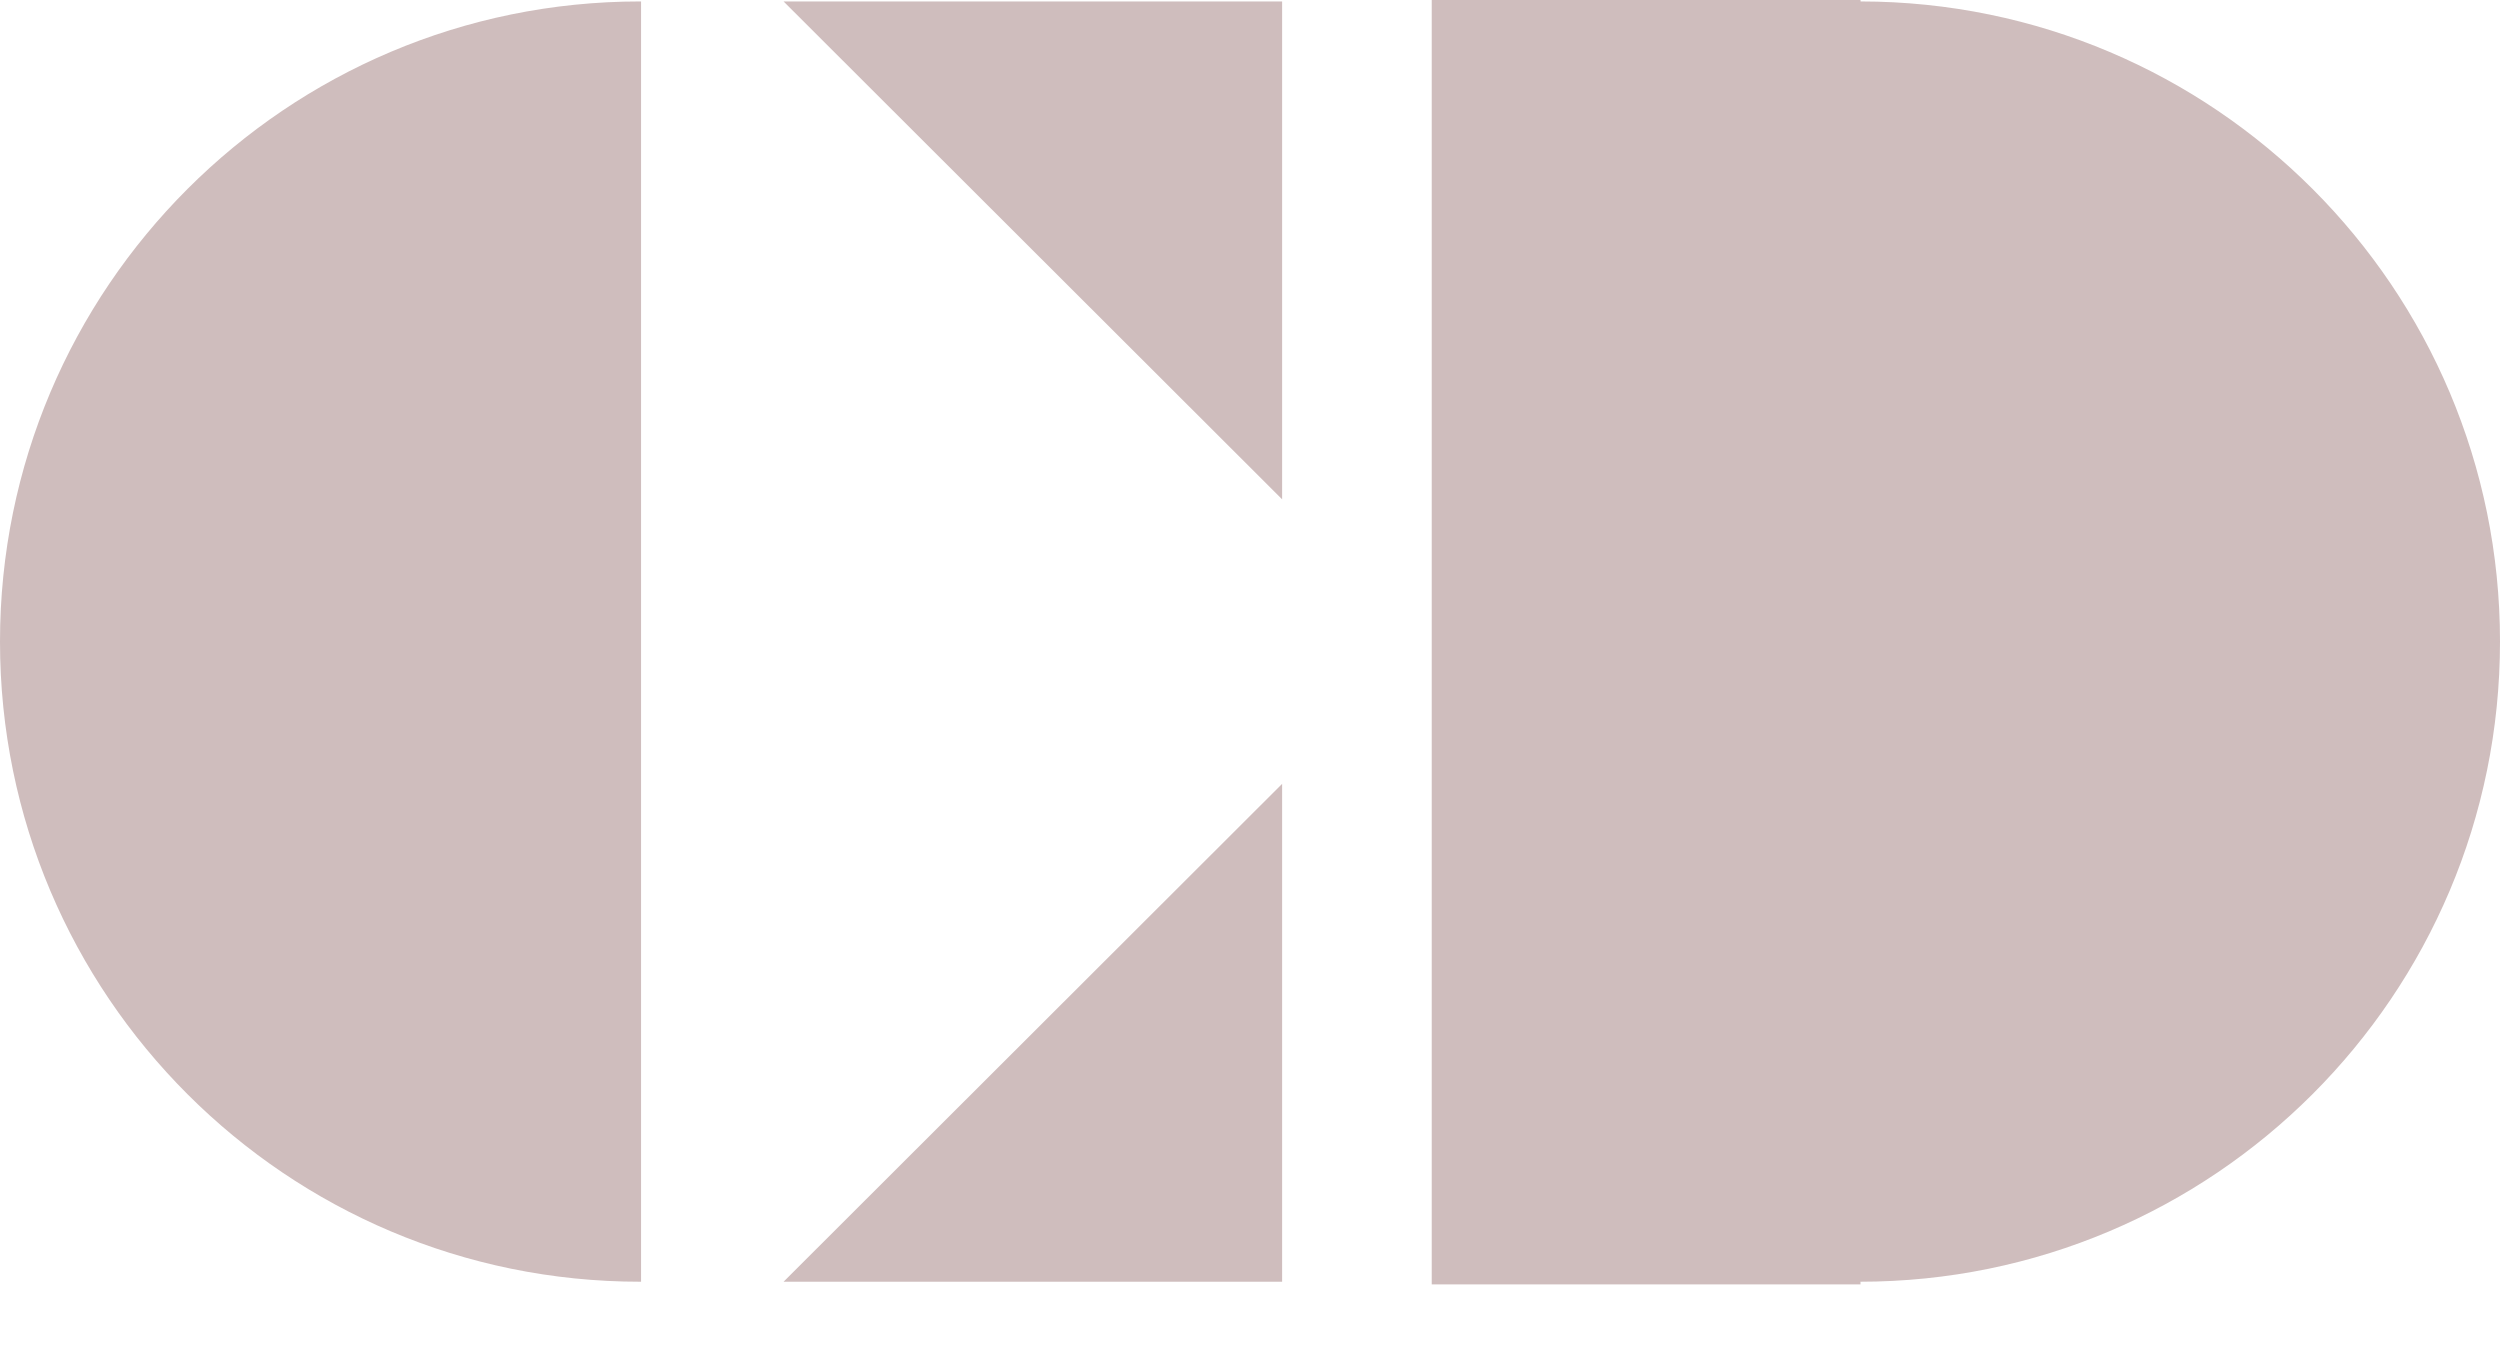 <svg width="26px" height="14px" viewBox="0 0 26 14" version="1.1" xmlns="http://www.w3.org/2000/svg" xmlns:xlink="http://www.w3.org/1999/xlink">
    <title>Logo</title>
    <g id="Page-1" stroke="none" stroke-width="1" fill="none" fill-rule="evenodd">
        <g id="Main" transform="translate(-25, -123)" fill="#CFBDBD">
            <g id="Logotype" transform="translate(25, 123)">
                <g id="Logo" transform="translate(0, 0)">
                    <g id="Group" transform="translate(0, 0.015)">
                        <path d="M6.667,0 L6.667,13.315 L6.658,13.315 C2.981,13.315 4.50283366e-16,10.334 0,6.658 C-4.50283366e-16,2.981 2.981,6.7542505e-16 6.658,0 L6.667,0 Z" id="Combined-Shape"></path>
                        <polygon id="Rectangle" points="8.149 0 13.334 0 13.334 5.178"></polygon>
                        <polygon id="Rectangle" transform="translate(10.742, 10.726) scale(1, -1) translate(-10.742, -10.726) " points="8.149 8.137 13.334 8.137 13.334 13.315"></polygon>
                    </g>
                    <path d="M19.349,0 L19.35,0.015 C23.023,0.018 26,2.998 26,6.672 C26,10.349 23.019,13.33 19.342,13.33 L19.349,13.329 L19.349,13.358 L14.89,13.358 L14.89,0 L19.349,0 Z" id="Combined-Shape"></path>
                </g>
            </g>
        </g>
    </g>
</svg>